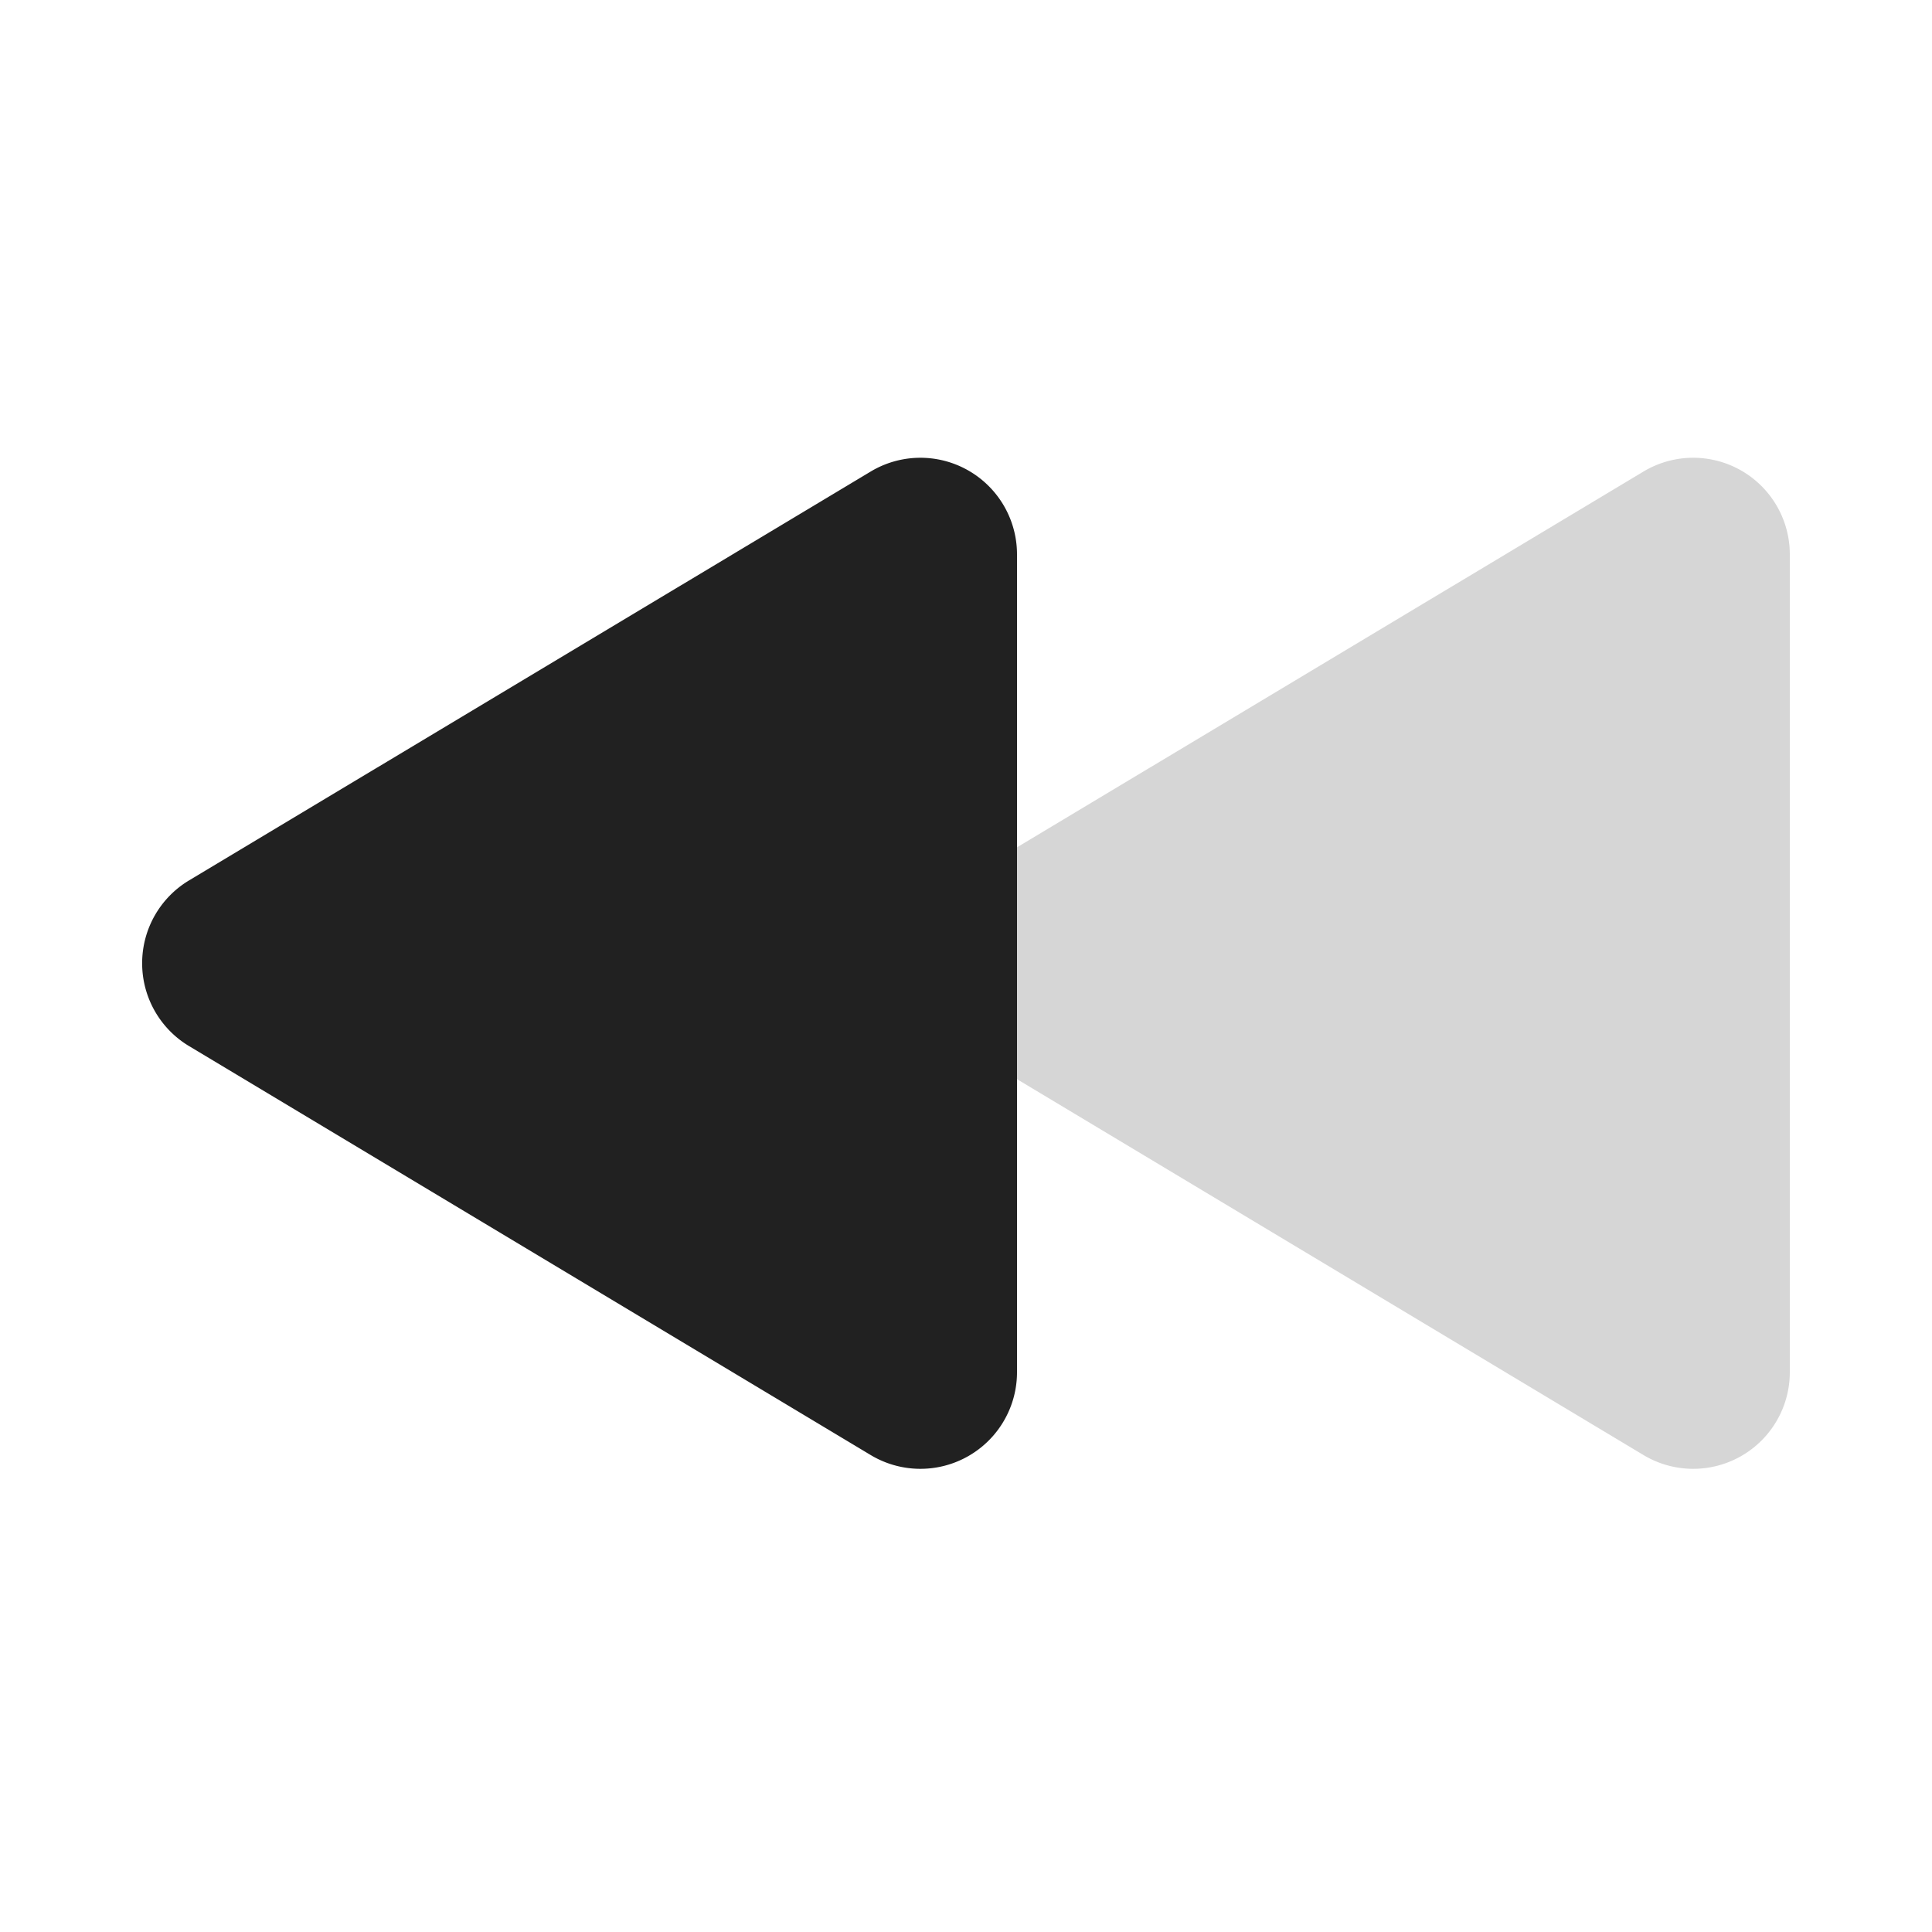 <svg xmlns="http://www.w3.org/2000/svg" width="20" height="20" fill="none" viewBox="0 0 20 20"><path fill="#D6D6D6" d="M9.957 9.114a1 1 0 0 0 0 1.715l7.057 4.234a1 1 0 0 0 1.514-.857V5.738a1 1 0 0 0-1.514-.857L9.957 9.114Z"/><path fill="#212121" d="M1.957 9.114a1 1 0 0 0 0 1.715l7.057 4.234a1 1 0 0 0 1.514-.857V5.738a1 1 0 0 0-1.514-.857L1.957 9.114Z"/></svg>